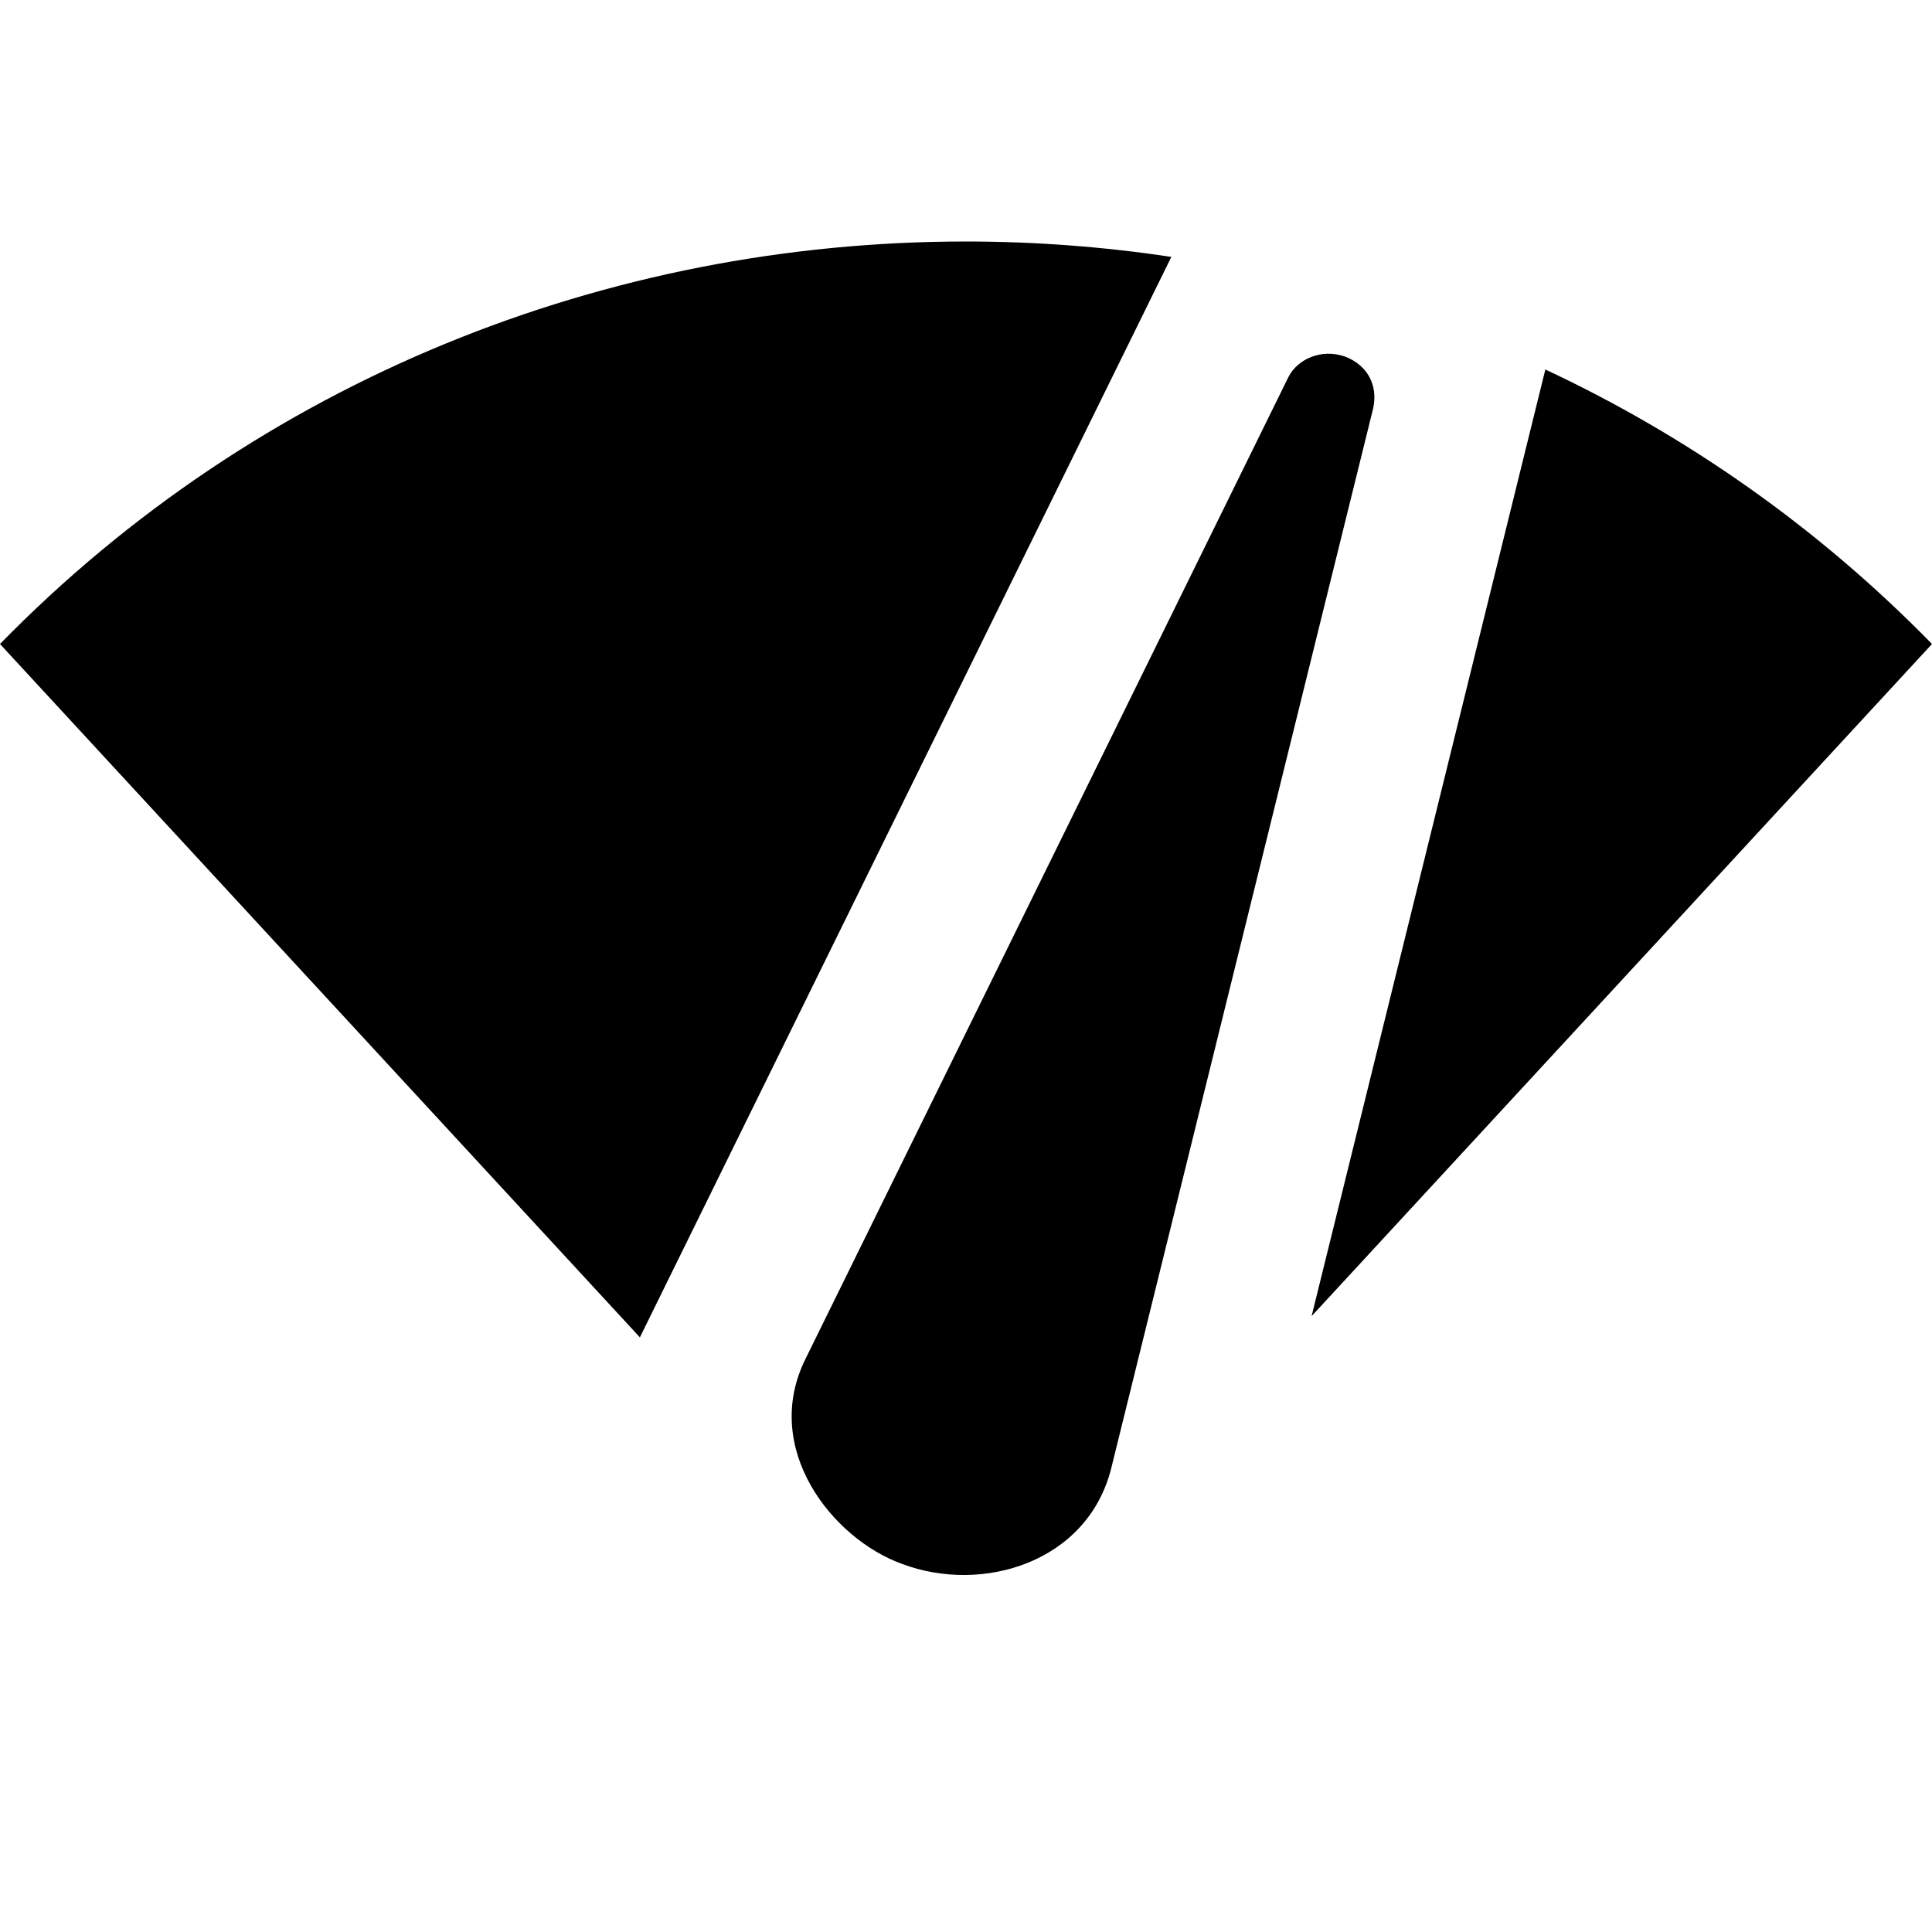<svg version="1.1" viewBox="0 0 24 24" xmlns="http://www.w3.org/2000/svg">
 <path d="m12 3c-4.456 0-8.797 1.722-12 5l7.949 8.613 6.602-13.422c-0.841-0.126-1.694-0.191-2.551-0.191zm4.008 1.678-6 12.199c-0.557 1.115 0.329 2.238 1.199 2.551 1.007 0.378 2.315-0.027 2.6-1.201l3.25-13.15c0.068-0.305-0.084-0.548-0.35-0.648-0.3-0.104-0.59 0.038-0.699 0.25zm3.189-0.088-2.904 11.76 7.707-8.35c-1.411-1.444-3.041-2.585-4.803-3.41z"/>
</svg>
